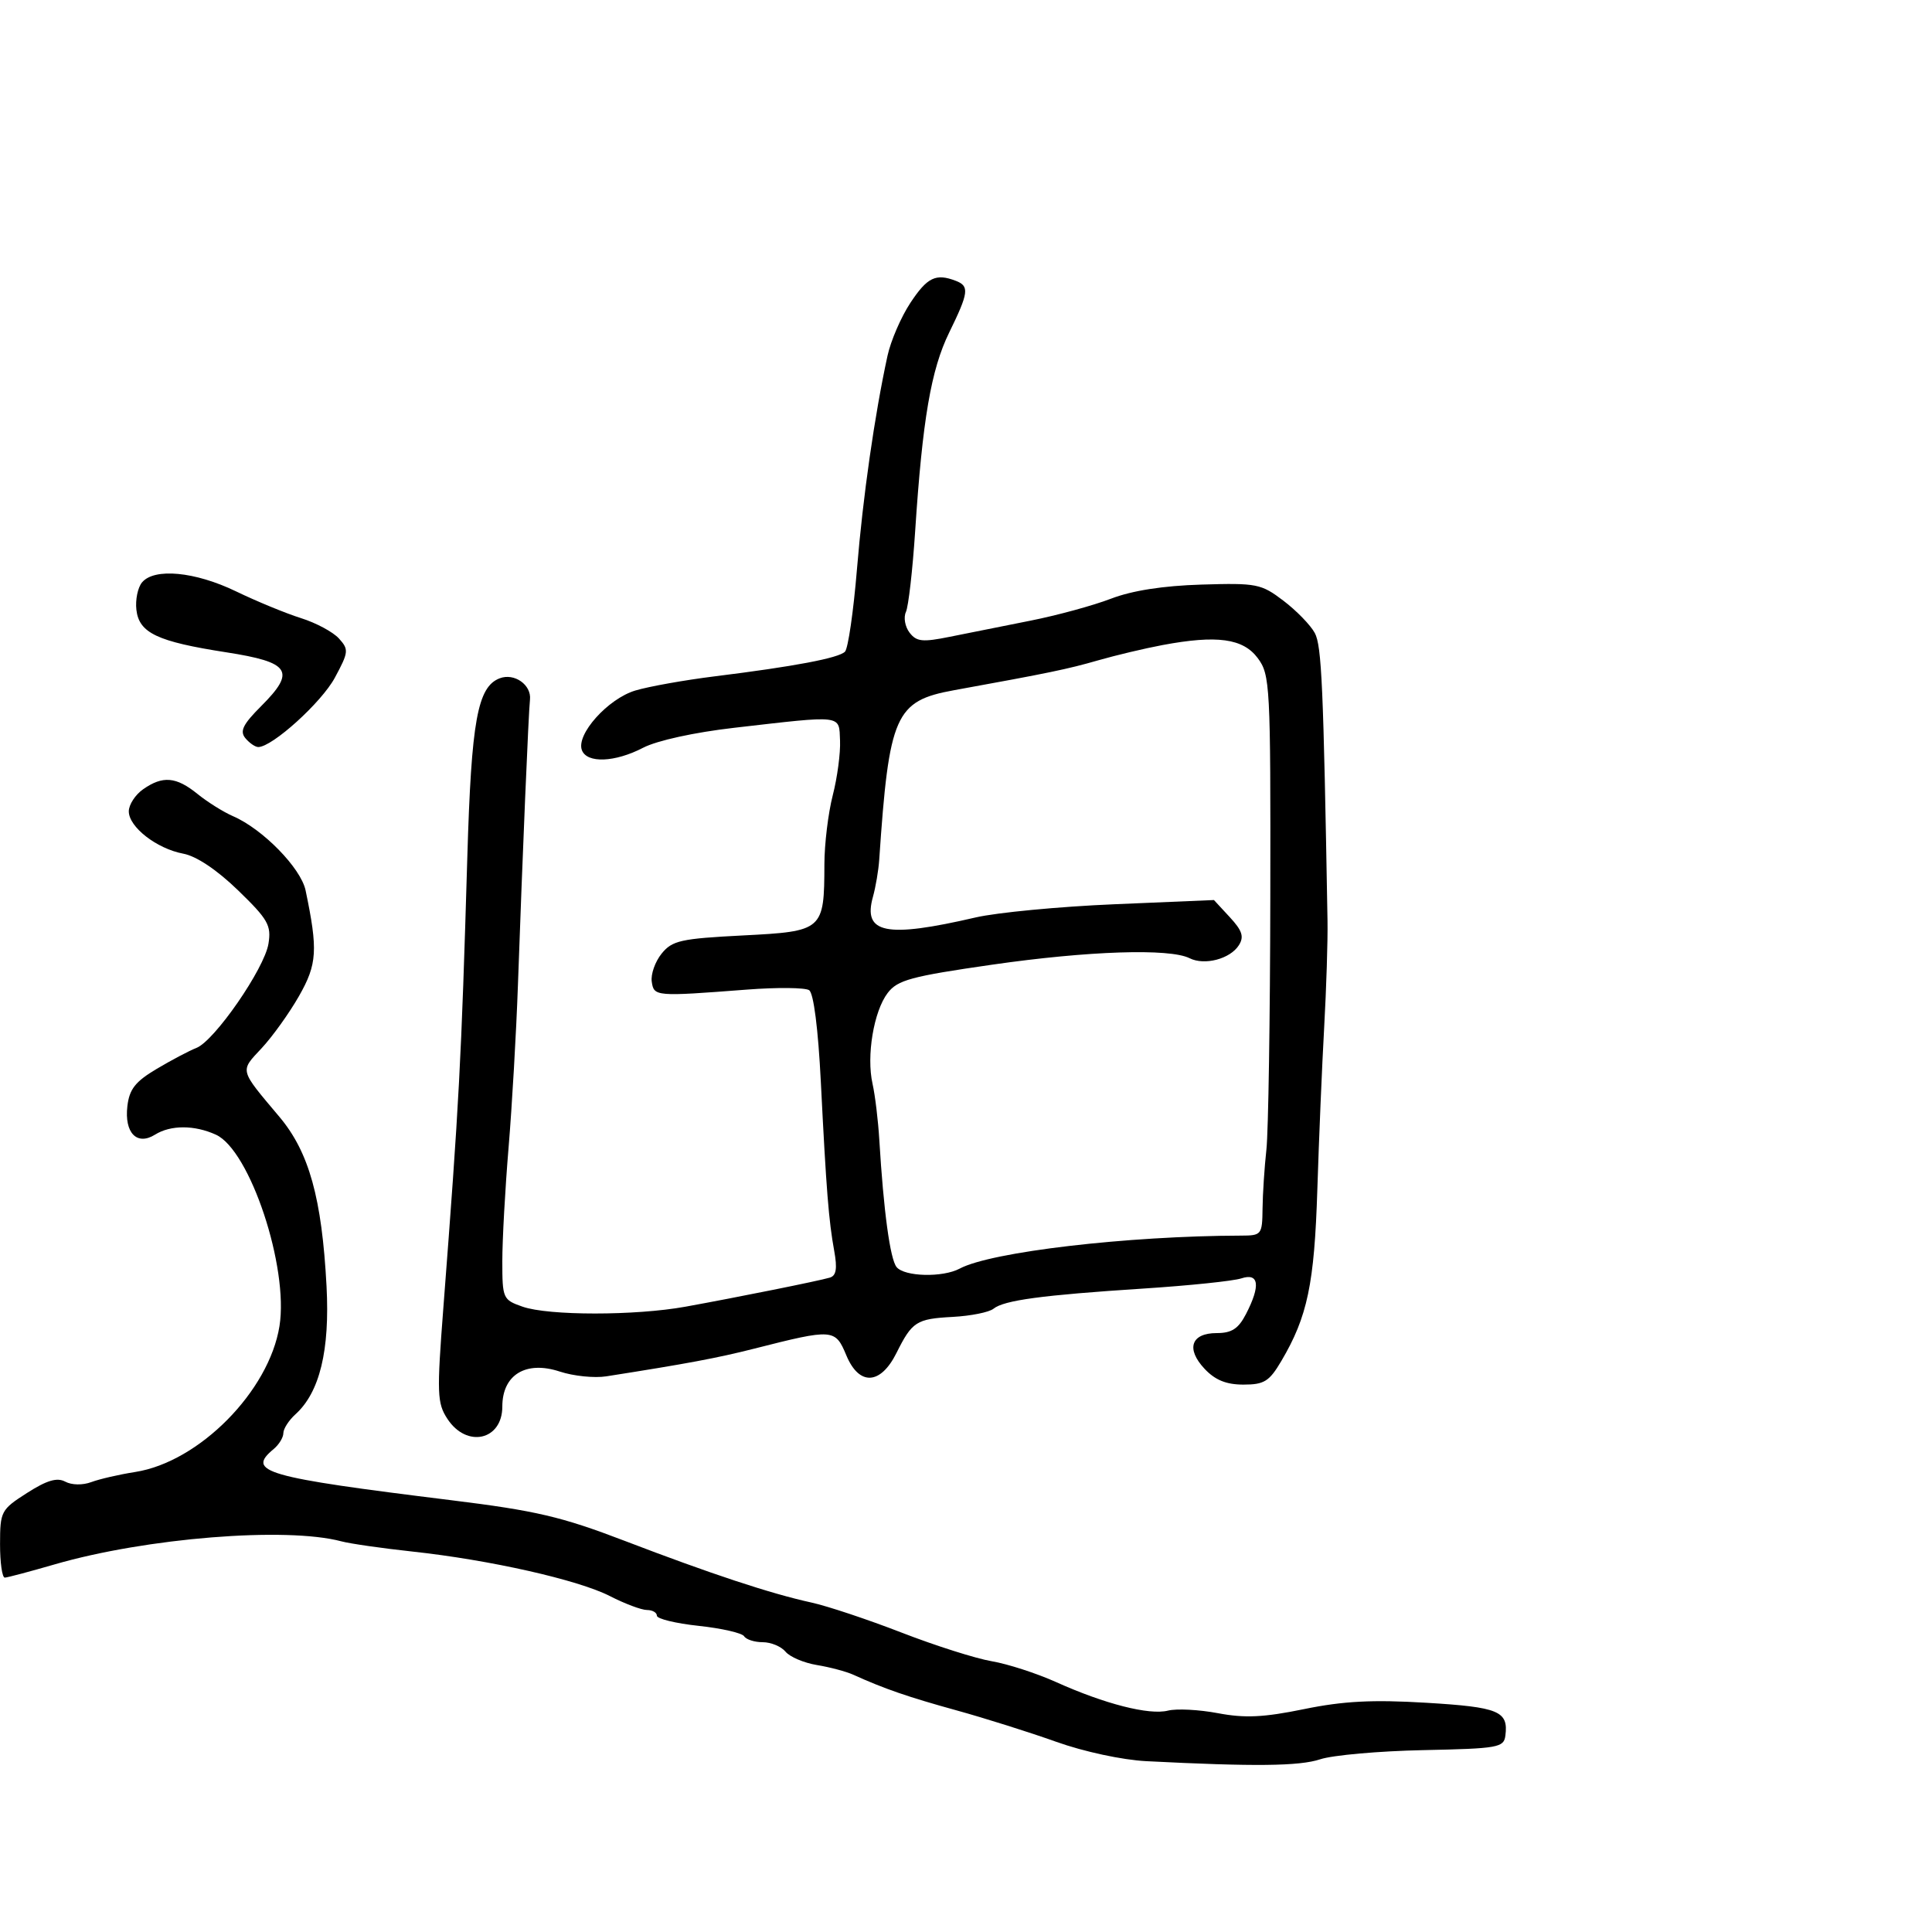 <svg xmlns="http://www.w3.org/2000/svg" width="300" height="300" viewBox="0 0 300 300" version="1.1">
	<path d="M 141.379 47.003 C 139.922 49.204, 138.316 52.917, 137.809 55.253 C 135.797 64.526, 134.002 77.075, 133.066 88.409 C 132.525 94.959, 131.689 100.711, 131.207 101.193 C 130.212 102.188, 123.365 103.485, 111 105.019 C 106.325 105.599, 100.772 106.591, 98.659 107.222 C 94.399 108.496, 89.422 114.052, 90.358 116.490 C 91.152 118.559, 95.487 118.385, 99.864 116.110 C 102.010 114.994, 107.803 113.725, 114 113.012 C 131.089 111.048, 130.262 110.948, 130.441 115 C 130.526 116.925, 130.017 120.750, 129.309 123.500 C 128.602 126.250, 128.018 131.058, 128.012 134.185 C 127.990 144.470, 127.819 144.620, 115.369 145.255 C 105.717 145.748, 104.381 146.046, 102.740 148.072 C 101.731 149.319, 101.039 151.275, 101.203 152.419 C 101.534 154.740, 101.746 154.757, 116 153.663 C 120.675 153.305, 125.013 153.346, 125.640 153.755 C 126.339 154.212, 127.042 159.717, 127.459 168 C 128.307 184.834, 128.678 189.517, 129.537 194.240 C 130.035 196.980, 129.853 198.088, 128.858 198.387 C 127.179 198.890, 114.579 201.428, 106.440 202.902 C 98.650 204.313, 85.197 204.313, 81.149 202.902 C 78.090 201.836, 78 201.633, 78 195.824 C 78 192.535, 78.438 184.592, 78.973 178.172 C 79.508 171.752, 80.160 160.425, 80.422 153 C 81.144 132.553, 82.065 110.725, 82.295 108.638 C 82.547 106.346, 79.861 104.455, 77.591 105.327 C 74.148 106.648, 73.192 111.915, 72.568 133.009 C 71.619 165.129, 71.305 171.029, 68.844 203.075 C 67.819 216.420, 67.873 217.876, 69.477 220.325 C 72.472 224.895, 78 223.656, 78 218.416 C 78 213.467, 81.661 211.238, 86.932 212.978 C 89.045 213.675, 92.287 214.008, 94.137 213.718 C 106.637 211.759, 111.410 210.866, 117.079 209.426 C 129.396 206.298, 129.689 206.319, 131.423 210.469 C 133.407 215.219, 136.719 215.064, 139.195 210.105 C 141.640 205.208, 142.285 204.793, 147.938 204.488 C 150.743 204.337, 153.593 203.765, 154.269 203.219 C 155.901 201.901, 161.800 201.106, 177.500 200.090 C 184.650 199.627, 191.512 198.915, 192.750 198.507 C 195.499 197.603, 195.763 199.624, 193.474 204.050 C 192.298 206.324, 191.260 207, 188.943 207 C 184.950 207, 184.119 209.433, 187.048 212.551 C 188.691 214.300, 190.414 215, 193.076 215 C 196.310 215, 197.090 214.513, 198.975 211.318 C 203.028 204.448, 204.093 199.370, 204.556 184.708 C 204.803 176.894, 205.280 165.550, 205.618 159.500 C 205.955 153.450, 206.188 146.025, 206.135 143 C 205.502 106.448, 205.230 100.281, 204.160 98.291 C 203.507 97.076, 201.322 94.826, 199.305 93.291 C 195.831 90.648, 195.154 90.515, 186.568 90.774 C 180.600 90.954, 175.791 91.705, 172.500 92.969 C 169.750 94.026, 164.125 95.560, 160 96.378 C 155.875 97.195, 150.250 98.320, 147.500 98.877 C 143.233 99.742, 142.314 99.646, 141.228 98.224 C 140.528 97.307, 140.277 95.869, 140.669 95.029 C 141.061 94.188, 141.707 88.550, 142.104 82.500 C 143.241 65.160, 144.569 57.402, 147.385 51.646 C 150.430 45.421, 150.558 44.428, 148.418 43.607 C 145.315 42.416, 143.993 43.054, 141.379 47.003 M 22.050 90.440 C 21.393 91.231, 21.001 93.140, 21.178 94.682 C 21.593 98.291, 24.409 99.625, 35.119 101.287 C 45.086 102.834, 45.985 104.215, 40.556 109.644 C 37.722 112.478, 37.200 113.536, 38.101 114.622 C 38.730 115.380, 39.631 116, 40.104 116 C 42.273 116, 49.924 109.075, 51.992 105.239 C 54.142 101.252, 54.183 100.859, 52.630 99.144 C 51.718 98.136, 49.065 96.713, 46.736 95.982 C 44.406 95.251, 39.866 93.381, 36.647 91.826 C 30.284 88.753, 23.949 88.152, 22.050 90.440 M 180.500 100.167 C 177.750 100.683, 173.250 101.752, 170.500 102.543 C 165.751 103.908, 163.016 104.475, 148.134 107.178 C 139 108.837, 138.050 110.993, 136.525 133.500 C 136.414 135.150, 135.974 137.743, 135.549 139.263 C 133.954 144.968, 137.565 145.692, 151.500 142.460 C 154.800 141.695, 164.475 140.774, 173 140.413 L 188.500 139.758 190.967 142.424 C 192.900 144.513, 193.204 145.454, 192.372 146.772 C 191.027 148.905, 187.039 149.957, 184.719 148.791 C 181.614 147.231, 168.983 147.646, 154.050 149.796 C 141.462 151.610, 139.374 152.175, 137.837 154.189 C 135.671 157.028, 134.515 163.961, 135.486 168.283 C 135.884 170.052, 136.358 173.975, 136.539 177 C 137.199 188.012, 138.219 195.528, 139.221 196.750 C 140.453 198.254, 146.389 198.397, 149.026 196.986 C 153.884 194.386, 175.057 191.907, 192.750 191.865 C 195.889 191.858, 196.002 191.716, 196.047 187.679 C 196.073 185.381, 196.343 181.250, 196.647 178.500 C 196.951 175.750, 197.224 158.062, 197.253 139.194 C 197.305 106.386, 197.220 104.771, 195.304 102.194 C 193.027 99.132, 188.977 98.578, 180.500 100.167 M 22.223 122.557 C 21 123.413, 20 124.955, 20 125.984 C 20 128.419, 24.332 131.784, 28.465 132.559 C 30.503 132.942, 33.692 135.076, 36.967 138.250 C 41.626 142.764, 42.150 143.686, 41.686 146.547 C 41.058 150.420, 33.306 161.629, 30.500 162.721 C 29.400 163.150, 26.625 164.613, 24.333 165.974 C 21.012 167.947, 20.088 169.122, 19.779 171.765 C 19.295 175.913, 21.262 177.942, 24.068 176.190 C 26.499 174.672, 30.187 174.673, 33.524 176.193 C 38.816 178.604, 44.857 196.790, 43.397 205.917 C 41.781 216.027, 30.916 227.014, 21 228.568 C 18.525 228.955, 15.458 229.661, 14.185 230.136 C 12.838 230.639, 11.143 230.612, 10.133 230.071 C 8.859 229.389, 7.284 229.854, 4.206 231.821 C 0.159 234.408, 0.014 234.681, 0.007 239.750 C 0.003 242.637, 0.337 244.987, 0.750 244.971 C 1.163 244.955, 4.650 244.029, 8.500 242.913 C 22.696 238.799, 44.416 237.053, 53 239.337 C 54.375 239.703, 59.325 240.415, 64 240.920 C 76.050 242.221, 89.782 245.317, 94.710 247.842 C 97.026 249.029, 99.613 250, 100.460 250 C 101.307 250, 102 250.398, 102 250.884 C 102 251.369, 104.920 252.080, 108.489 252.462 C 112.059 252.844, 115.235 253.572, 115.548 254.078 C 115.862 254.585, 117.161 255, 118.437 255 C 119.712 255, 121.305 255.663, 121.978 256.474 C 122.651 257.284, 124.843 258.216, 126.850 258.546 C 128.858 258.875, 131.400 259.552, 132.500 260.051 C 137.302 262.230, 141.001 263.507, 148.500 265.577 C 152.900 266.791, 159.875 268.990, 164 270.463 C 168.301 272, 174.272 273.284, 178 273.474 C 194.787 274.331, 201.773 274.255, 205 273.182 C 206.925 272.541, 214.125 271.901, 221 271.759 C 232.649 271.518, 233.517 271.364, 233.756 269.500 C 234.241 265.703, 232.740 265.080, 221.460 264.404 C 213.111 263.904, 208.590 264.139, 202.483 265.392 C 196.220 266.677, 193.299 266.815, 189.131 266.025 C 186.197 265.468, 182.699 265.289, 181.357 265.625 C 178.446 266.356, 171.554 264.598, 164 261.197 C 160.975 259.835, 156.475 258.377, 154 257.957 C 151.525 257.538, 145.225 255.536, 140 253.510 C 134.775 251.484, 128.475 249.384, 126 248.843 C 119.684 247.464, 110.392 244.394, 97 239.264 C 87.188 235.505, 83.225 234.577, 70 232.944 C 40.980 229.359, 38.211 228.559, 42.500 225 C 43.325 224.315, 44 223.205, 44 222.533 C 44 221.860, 44.847 220.543, 45.883 219.606 C 49.647 216.200, 51.230 209.670, 50.704 199.717 C 49.981 186.042, 47.989 178.889, 43.375 173.407 C 37.121 165.976, 37.232 166.400, 40.613 162.780 C 42.298 160.976, 44.917 157.323, 46.432 154.662 C 49.252 149.711, 49.388 147.525, 47.453 138.266 C 46.729 134.800, 40.803 128.734, 36.196 126.743 C 34.713 126.102, 32.228 124.548, 30.673 123.289 C 27.355 120.602, 25.271 120.421, 22.223 122.557" stroke="none" fill="black" fill-rule="evenodd"/>
</svg>